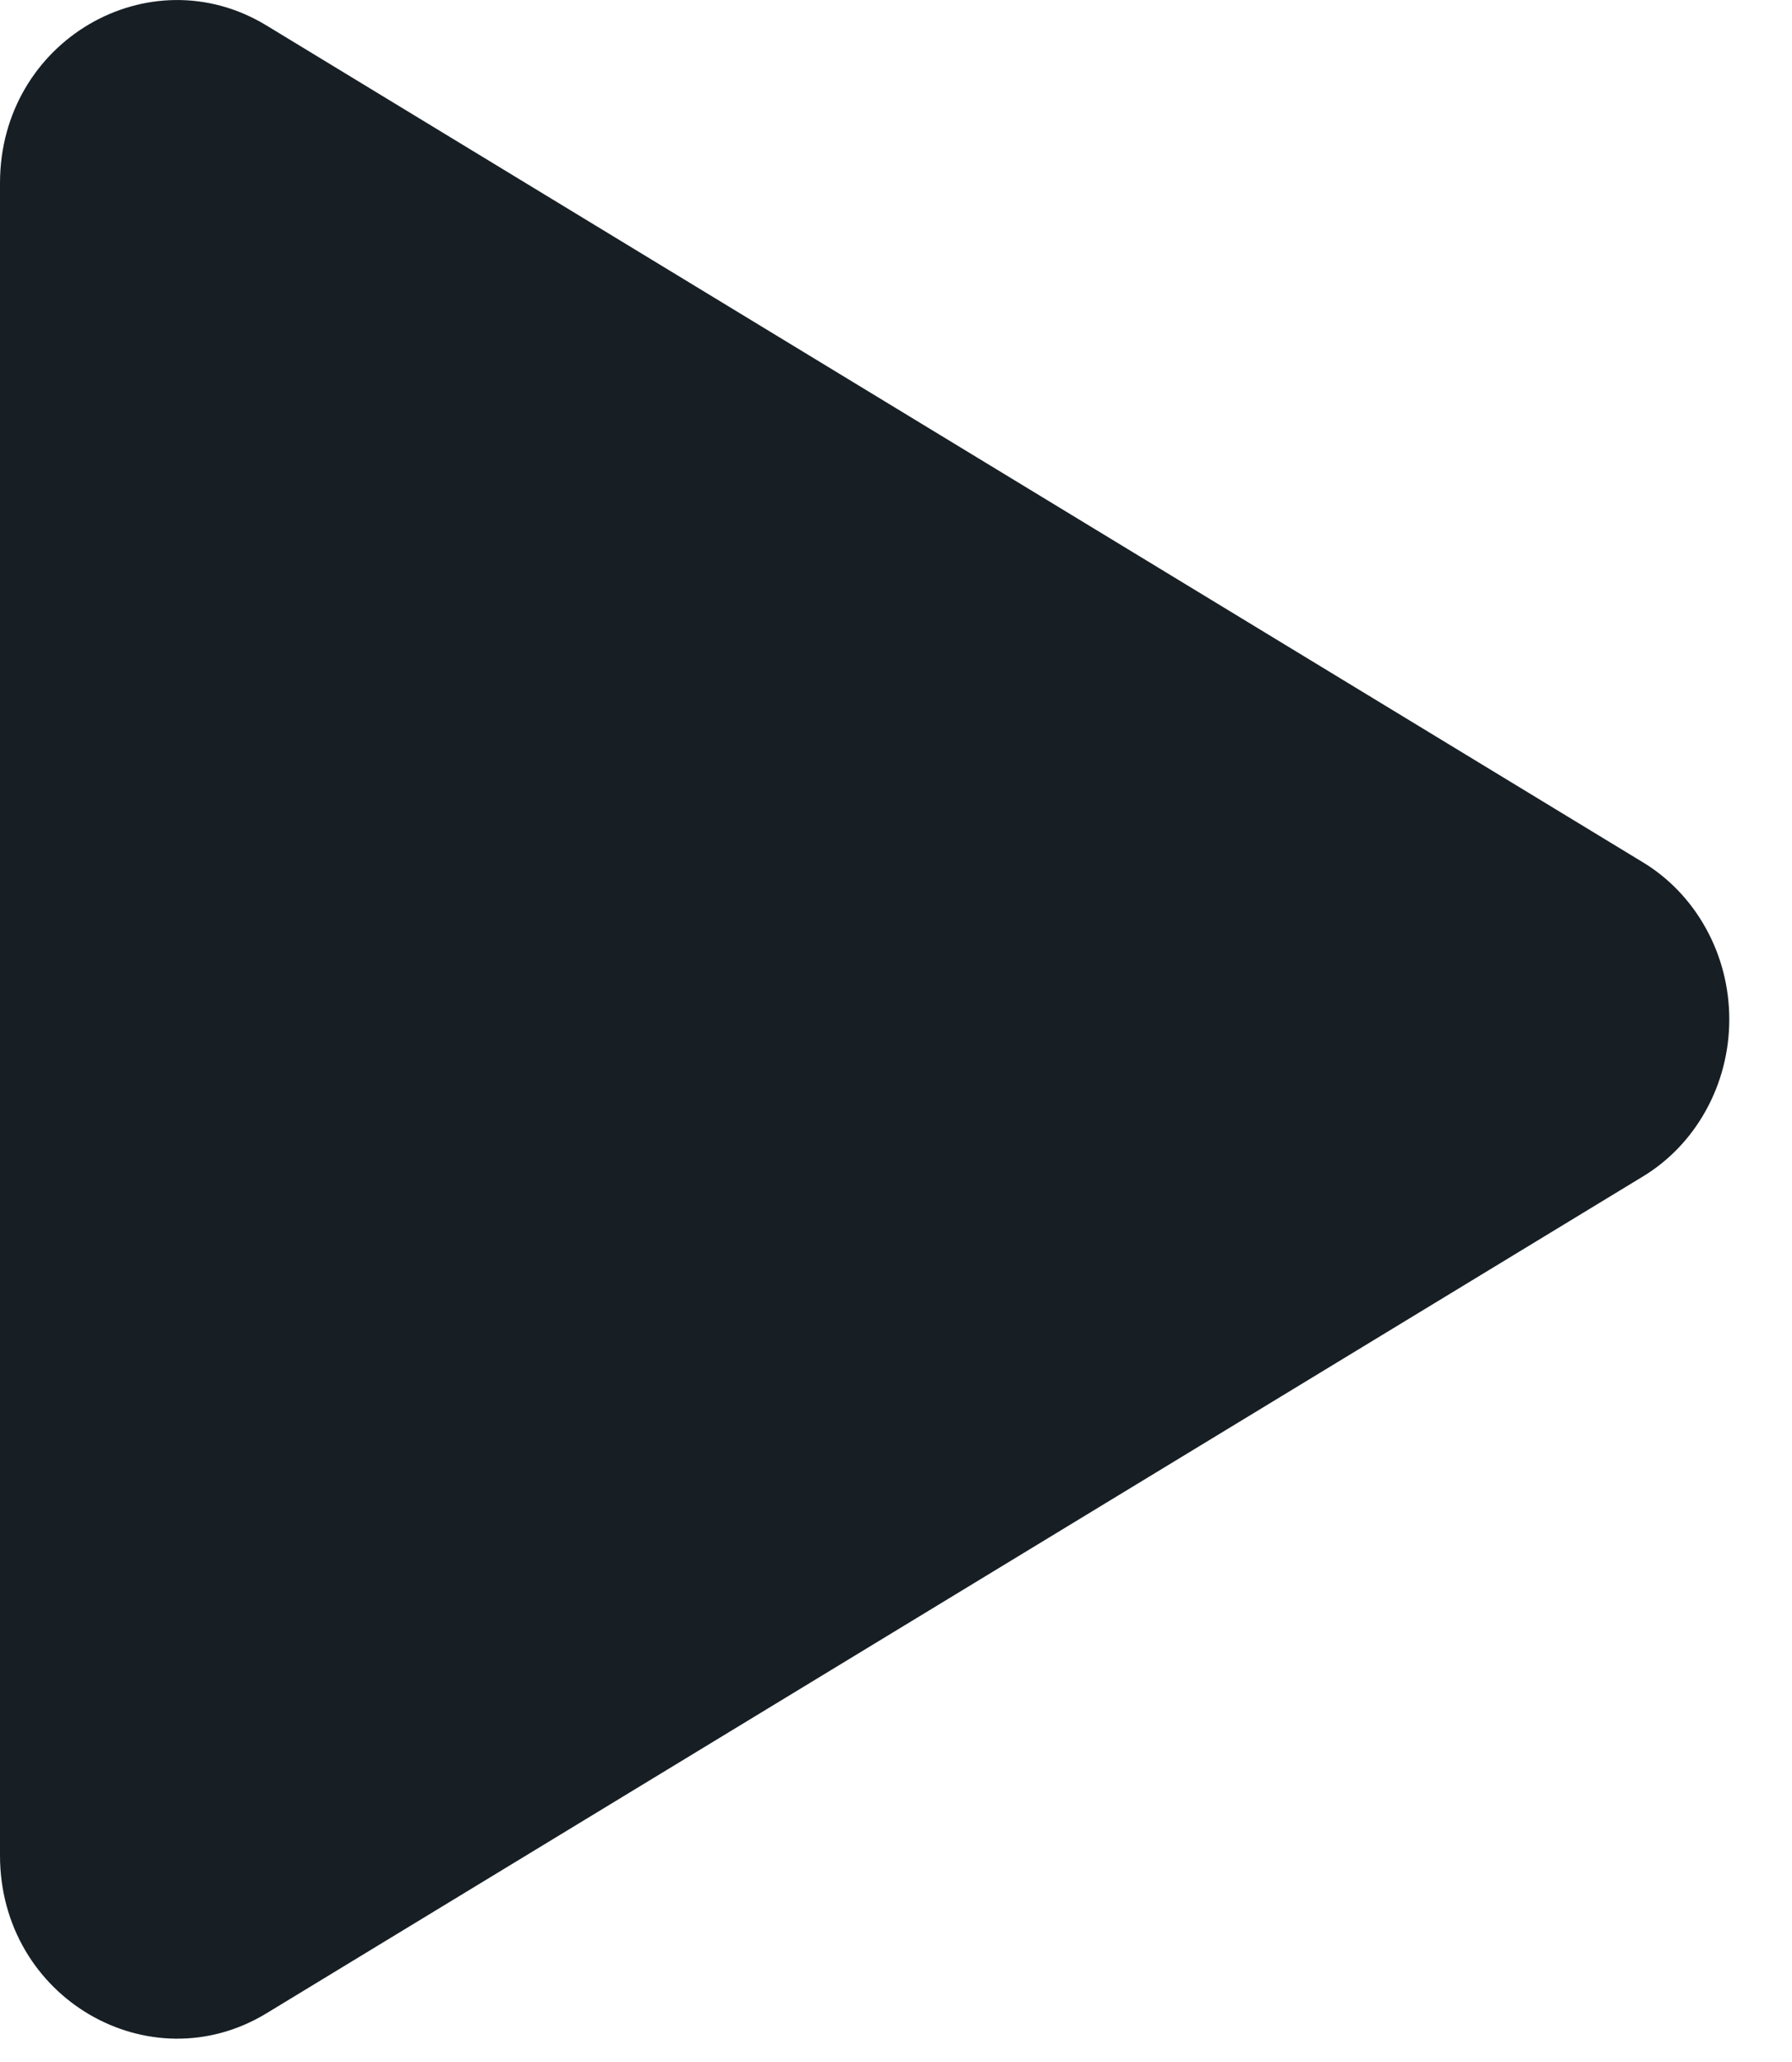 <svg width="20" height="23" viewBox="0 0 20 23" fill="none" xmlns="http://www.w3.org/2000/svg">
<path d="M18.324 13.13L2.974 22.457C1.672 23.248 0 22.29 0 20.696V2.042C0 0.451 1.669 -0.509 2.974 0.284L18.324 9.611C18.621 9.788 18.867 10.044 19.038 10.353C19.21 10.662 19.3 11.013 19.3 11.37C19.3 11.728 19.21 12.079 19.038 12.388C18.867 12.697 18.621 12.953 18.324 13.13Z" fill="#171F25"/>
</svg>
